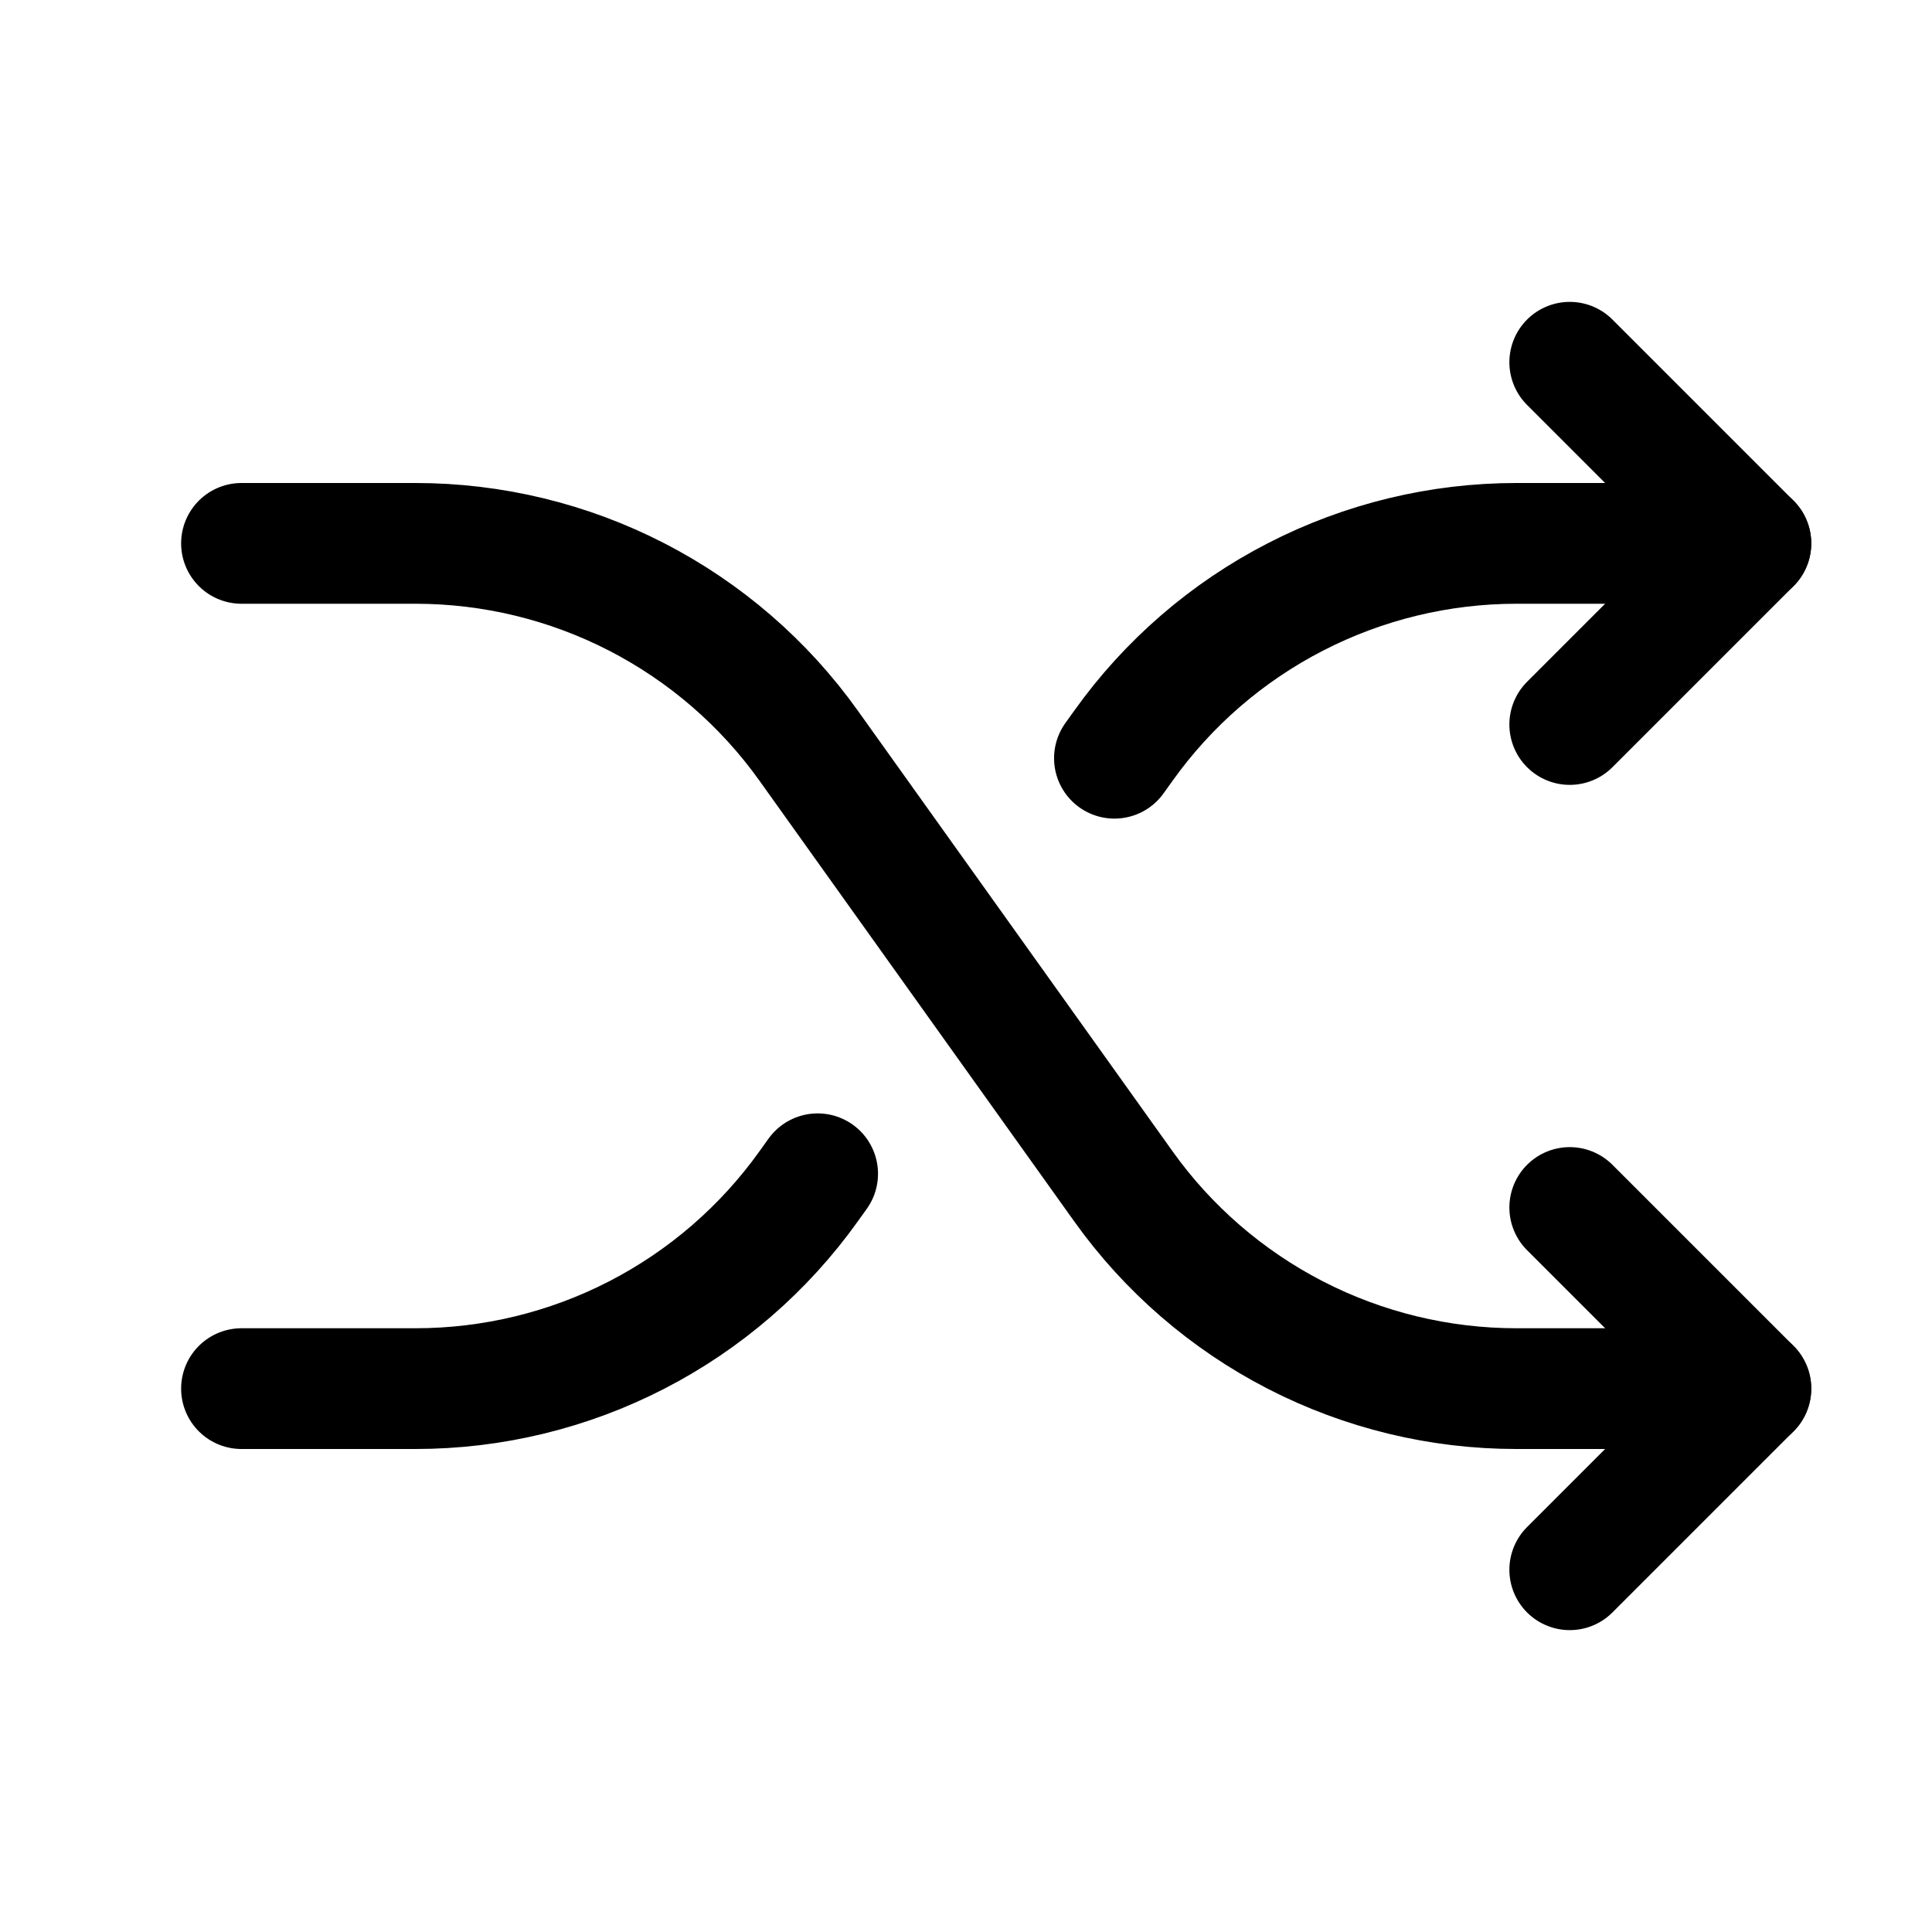 <svg width="24" height="24" viewBox="0 0 24 24" fill="none" xmlns="http://www.w3.org/2000/svg">
<path d="M3 6.75H5.162C6.117 6.75 7.059 6.978 7.908 7.415C8.757 7.852 9.49 8.485 10.045 9.263L13.955 14.737C14.51 15.515 15.243 16.148 16.092 16.585C16.941 17.022 17.883 17.25 18.838 17.25H21.75" stroke="black" stroke-width="1.5" stroke-linecap="round" stroke-linejoin="round"/>
<path d="M19.5 4.5L21.75 6.75L19.5 9" stroke="black" stroke-width="1.5" stroke-linecap="round" stroke-linejoin="round"/>
<path d="M19.5 15L21.75 17.25L19.5 19.5" stroke="black" stroke-width="1.5" stroke-linecap="round" stroke-linejoin="round"/>
<path d="M13.844 9.419L13.956 9.263C14.511 8.485 15.243 7.852 16.093 7.415C16.942 6.978 17.883 6.75 18.838 6.75H21.75" stroke="black" stroke-width="1.5" stroke-linecap="round" stroke-linejoin="round"/>
<path d="M3 17.25H5.162C6.117 17.25 7.059 17.022 7.908 16.585C8.757 16.148 9.49 15.514 10.045 14.737L10.157 14.581" stroke="black" stroke-width="1.5" stroke-linecap="round" stroke-linejoin="round"/>
</svg>
